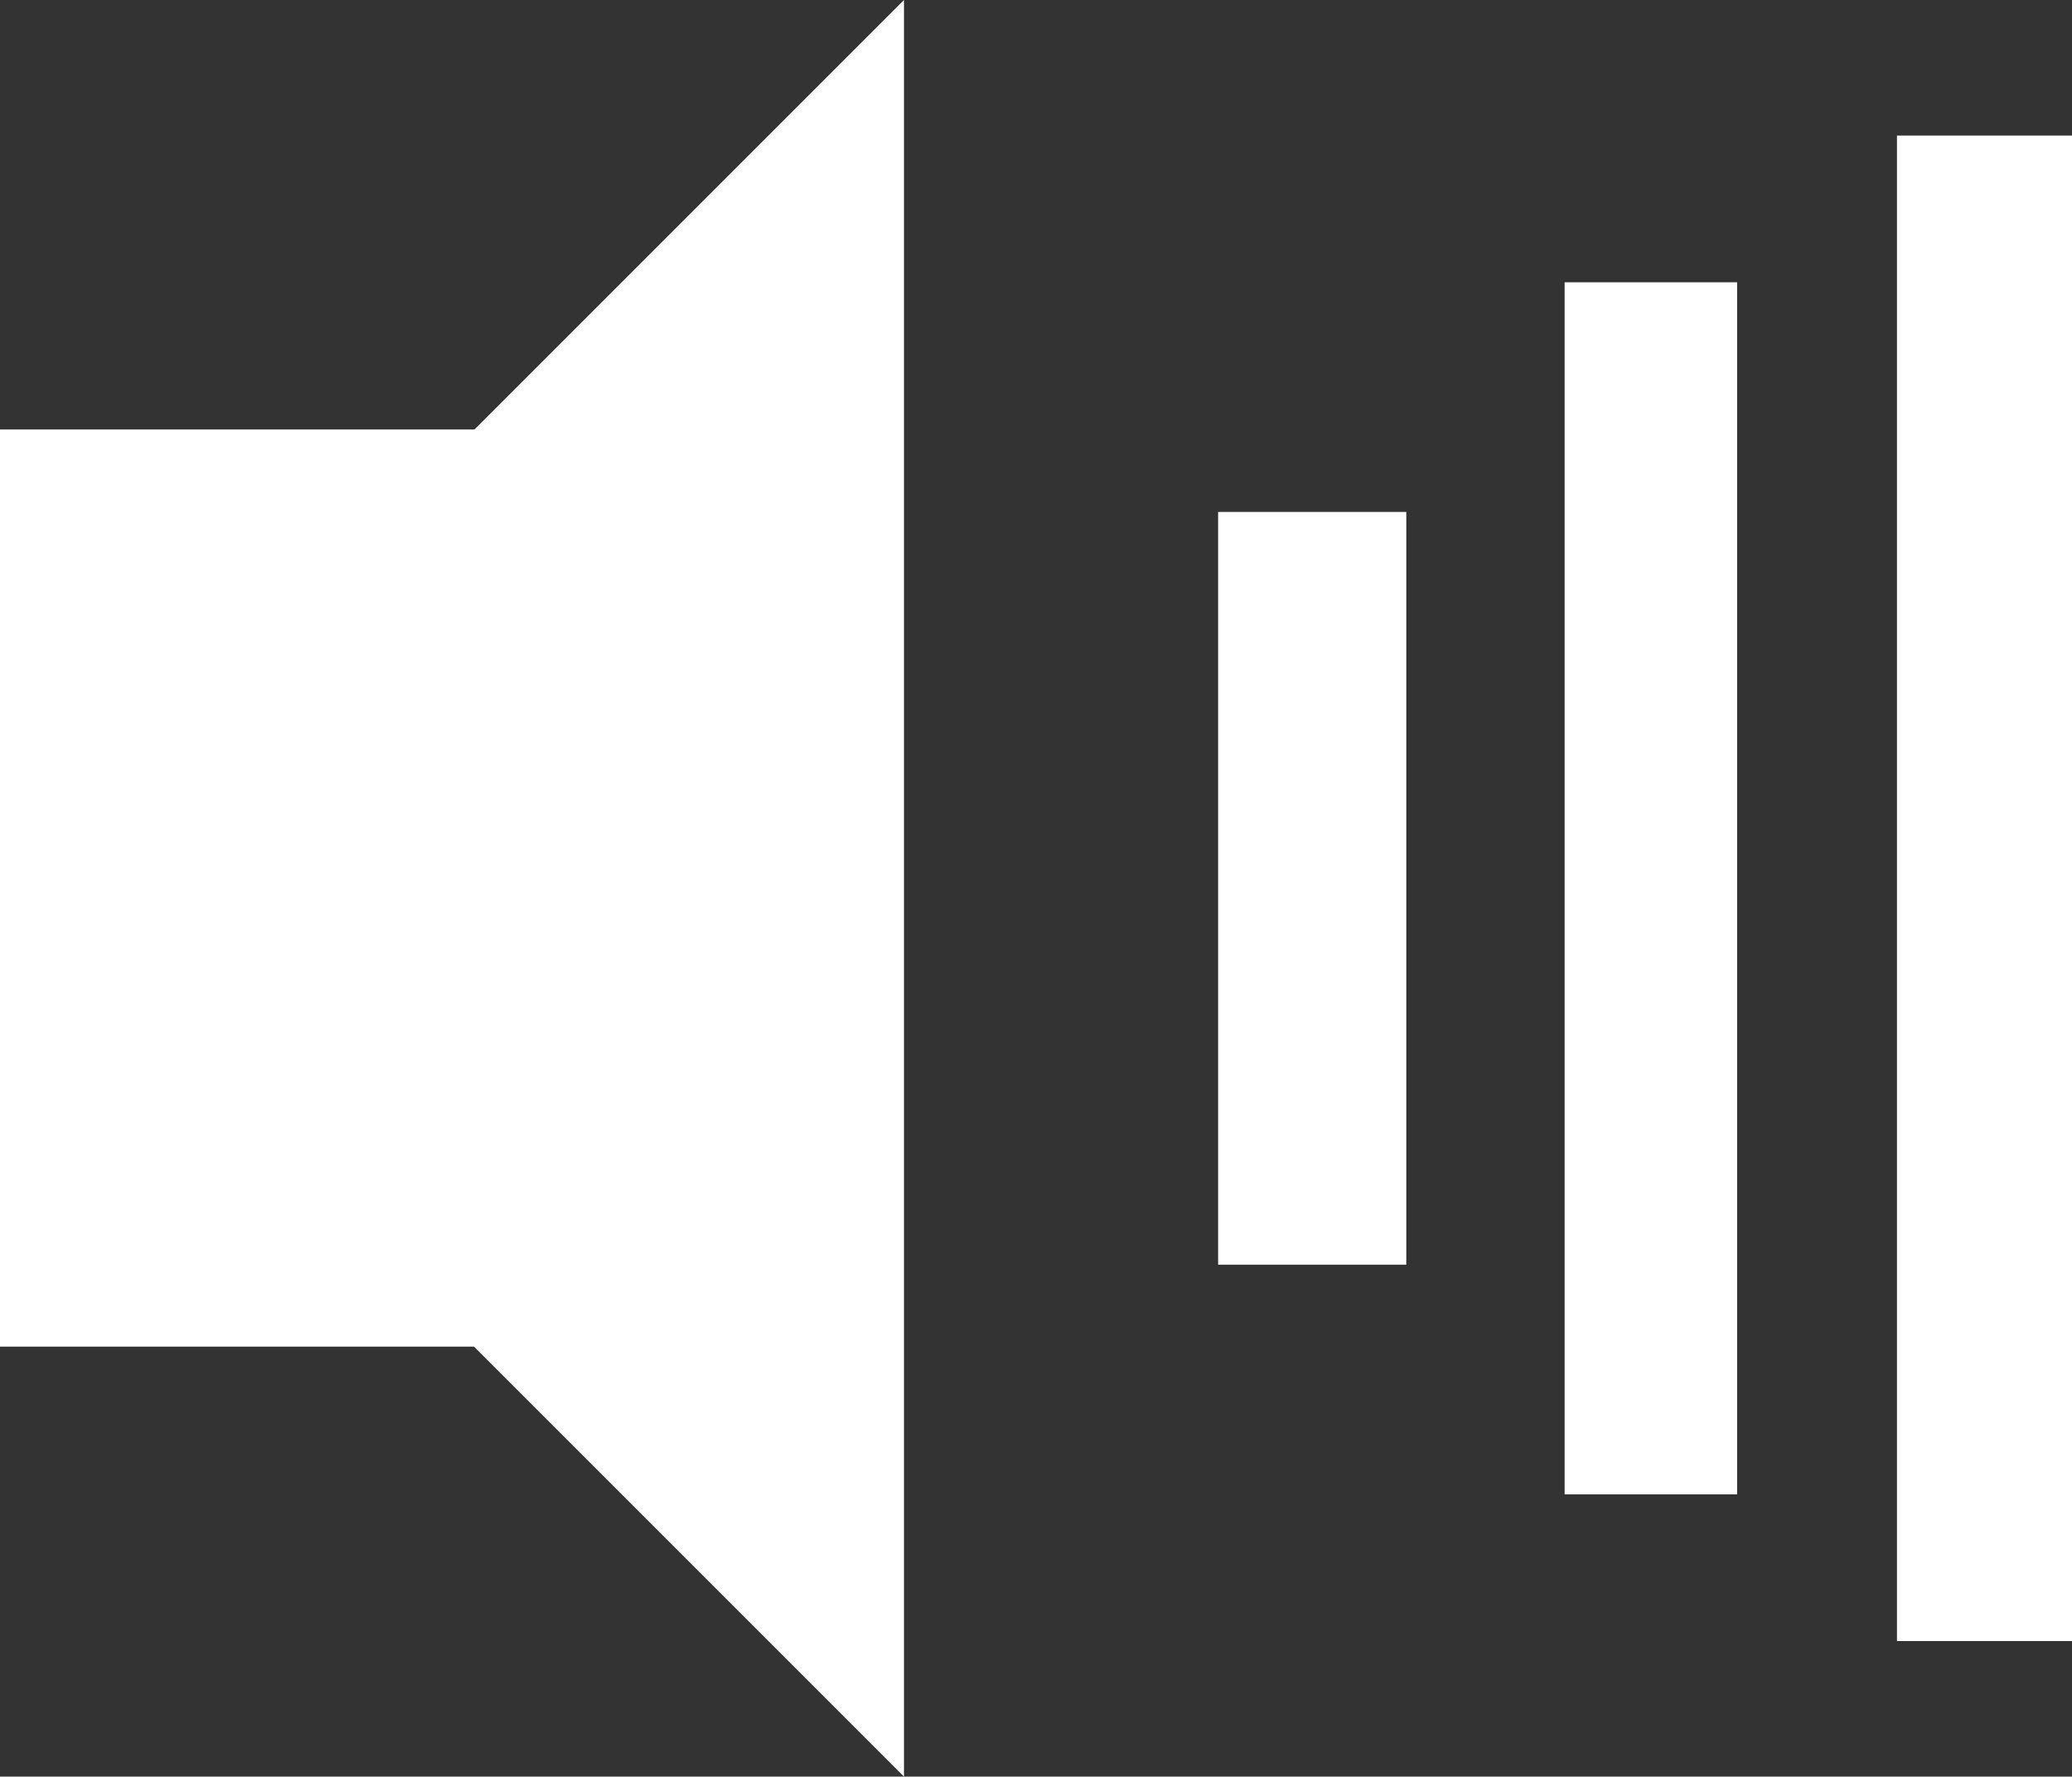 <svg xmlns="http://www.w3.org/2000/svg" viewBox="0 0 40.96 35.12"><rect x="0" y="0" width="40.96" height="35.12" fill="#333333" stroke="none"/><defs><style>.cls-1{fill:#fff;}</style></defs><title>Asset 1</title><g id="Layer_2" data-name="Layer 2"><g id="图层_1" data-name="图层 1"><rect class="cls-1" y="8.49" width="10" height="18.13"/><polygon class="cls-1" points="17.87 35.12 0.31 17.56 17.87 0 17.87 35.12"/><rect class="cls-1" x="24.08" y="10.12" width="3.72" height="14.88"/><rect class="cls-1" x="30.93" y="5.58" width="3.41" height="23.96"/><rect class="cls-1" x="37.5" y="2.68" width="3.46" height="29.76"/></g></g></svg>